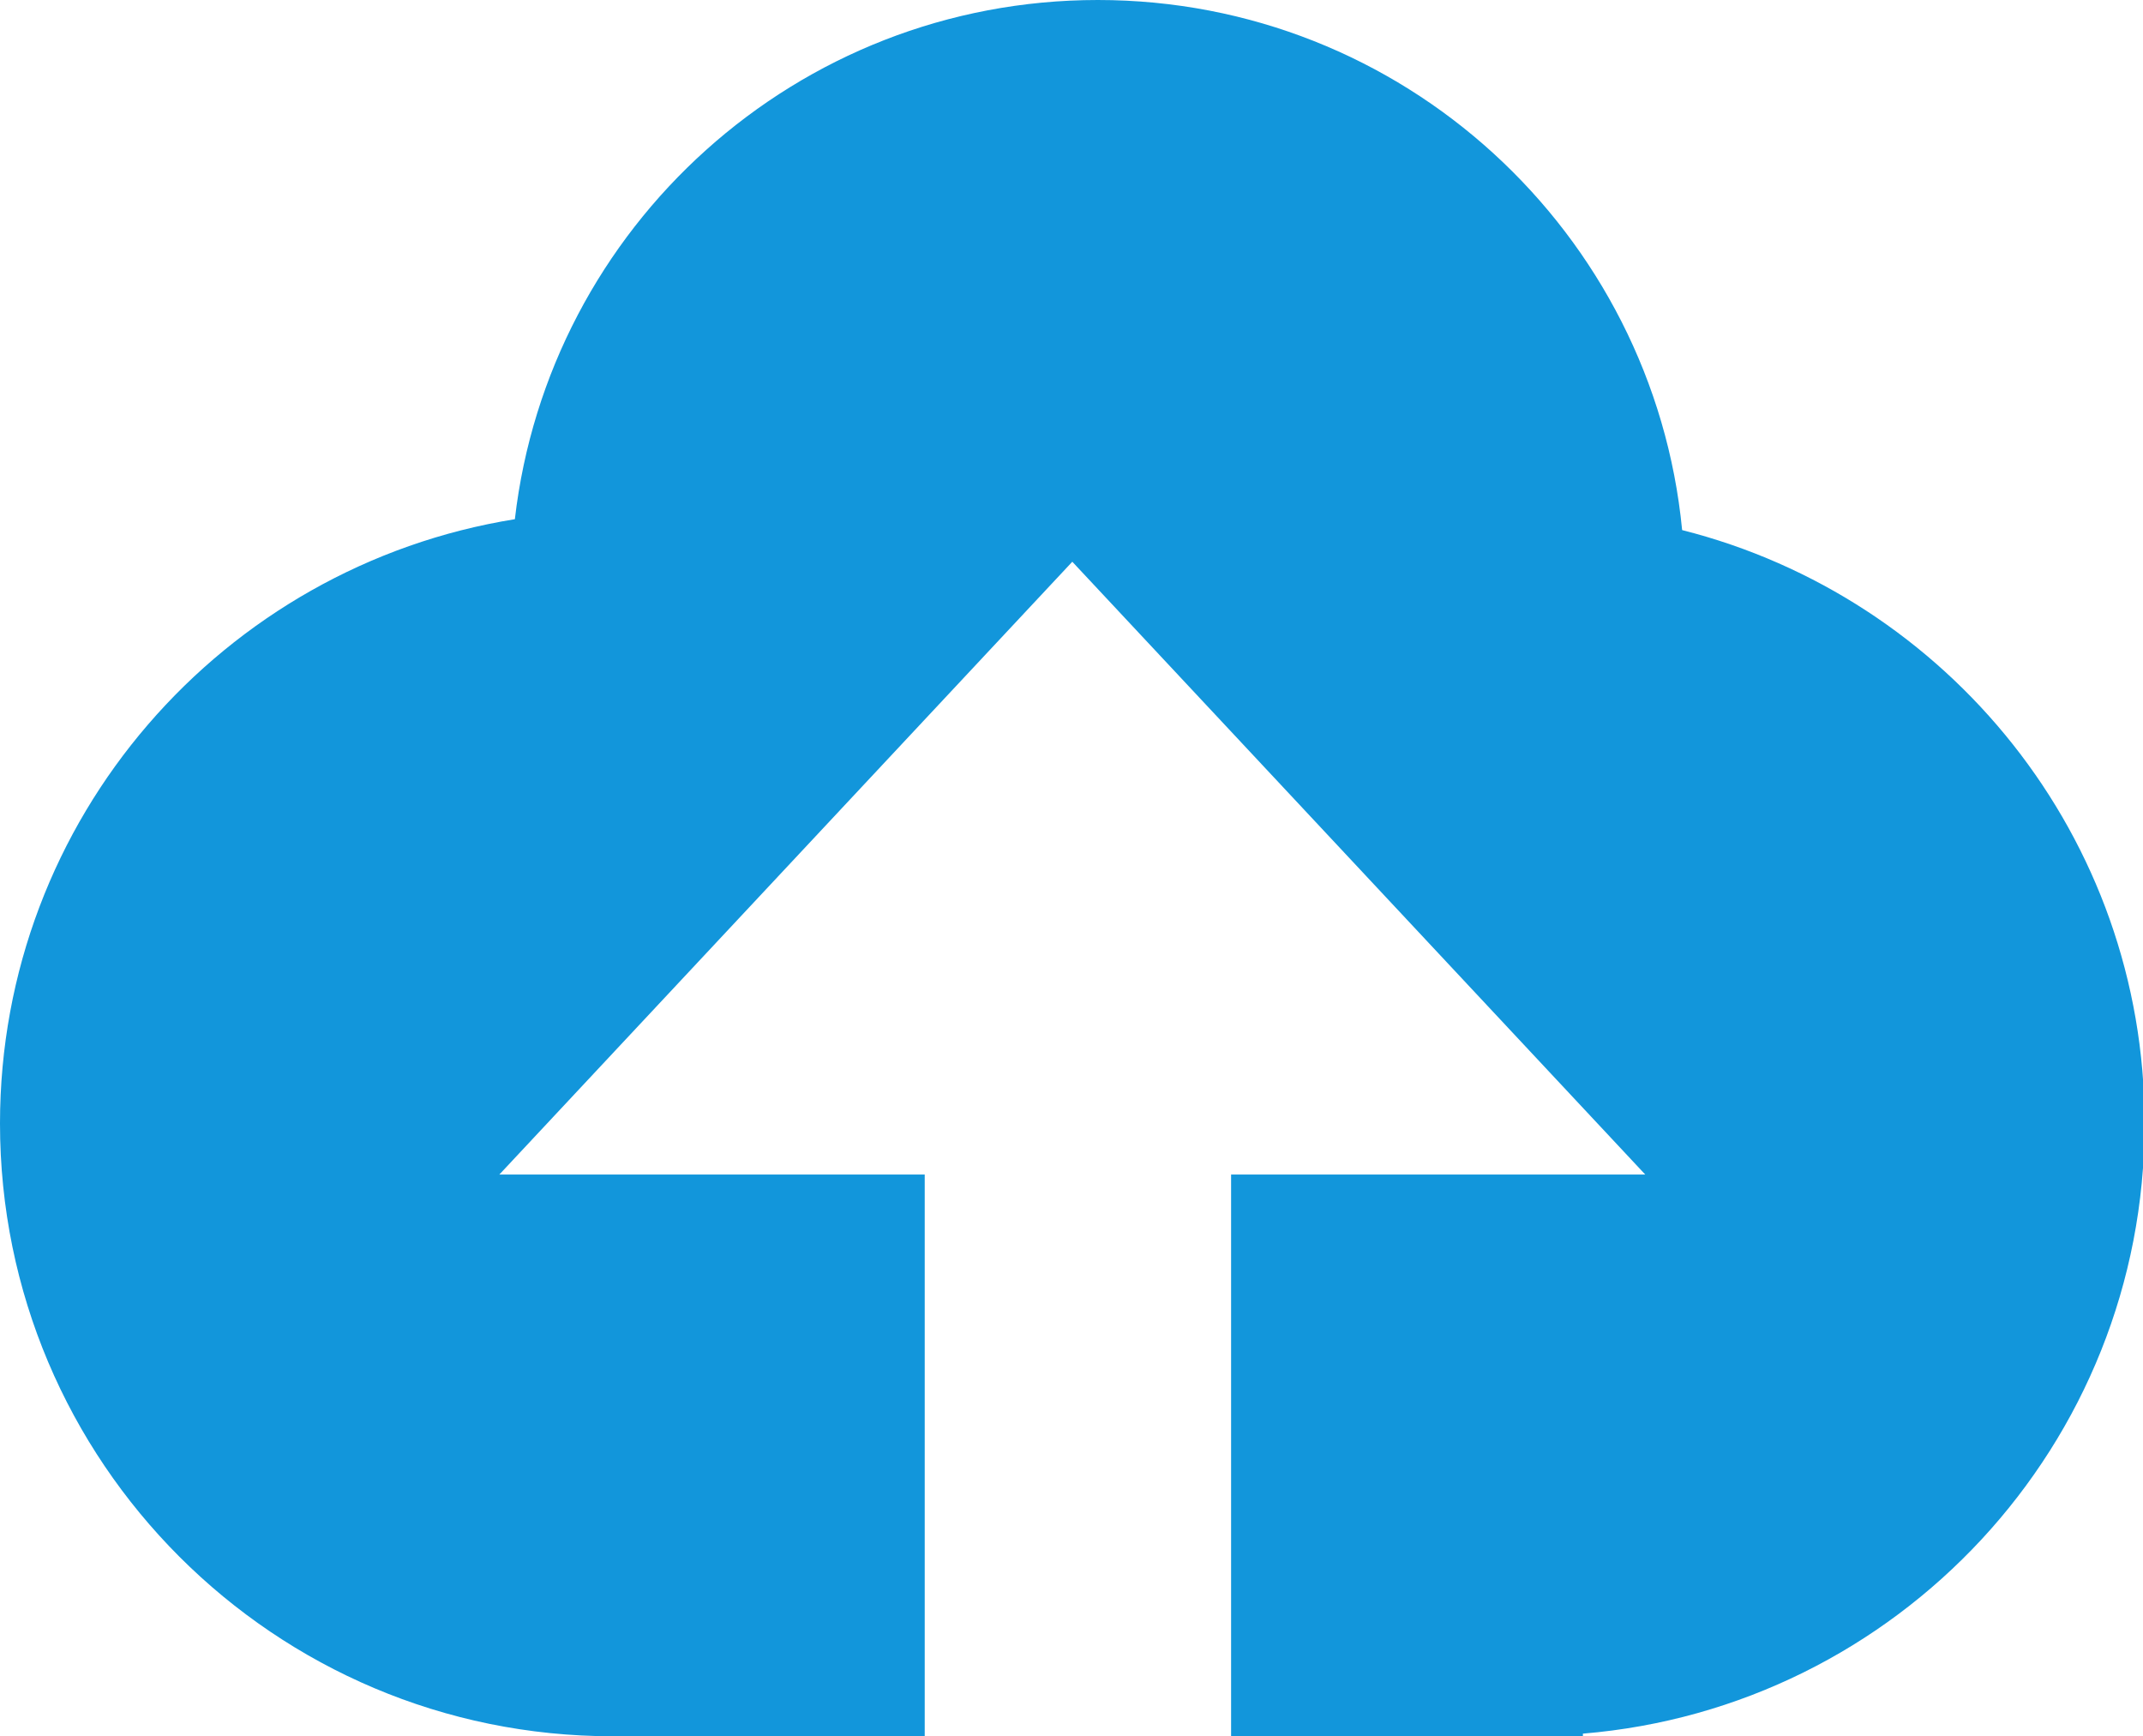 <?xml version="1.0" standalone="no"?><!DOCTYPE svg PUBLIC "-//W3C//DTD SVG 1.1//EN" "http://www.w3.org/Graphics/SVG/1.1/DTD/svg11.dtd"><svg t="1556247232702" class="icon" style="" viewBox="0 0 1264 1024" version="1.1" xmlns="http://www.w3.org/2000/svg" p-id="2012" xmlns:xlink="http://www.w3.org/1999/xlink" width="246.875" height="200"><defs><style type="text/css"></style></defs><path d="M992.171 312.63C975.19 137.155 827.415 0 647.529 0 469.849 0 323.616 133.861 303.679 306.21 131.599 333.839 0 482.688 0 662.588c0 199.597 161.815 361.412 361.412 361.412h184.015V692.706H294.531l337.94-361.412 337.94 361.412H726.132v331.294H933.647v-1.555c185.471-15.299 331.294-170.426 331.294-359.856 0-168.97-116.101-310.367-272.77-349.959z" p-id="2013" fill="#1296db"></path></svg>